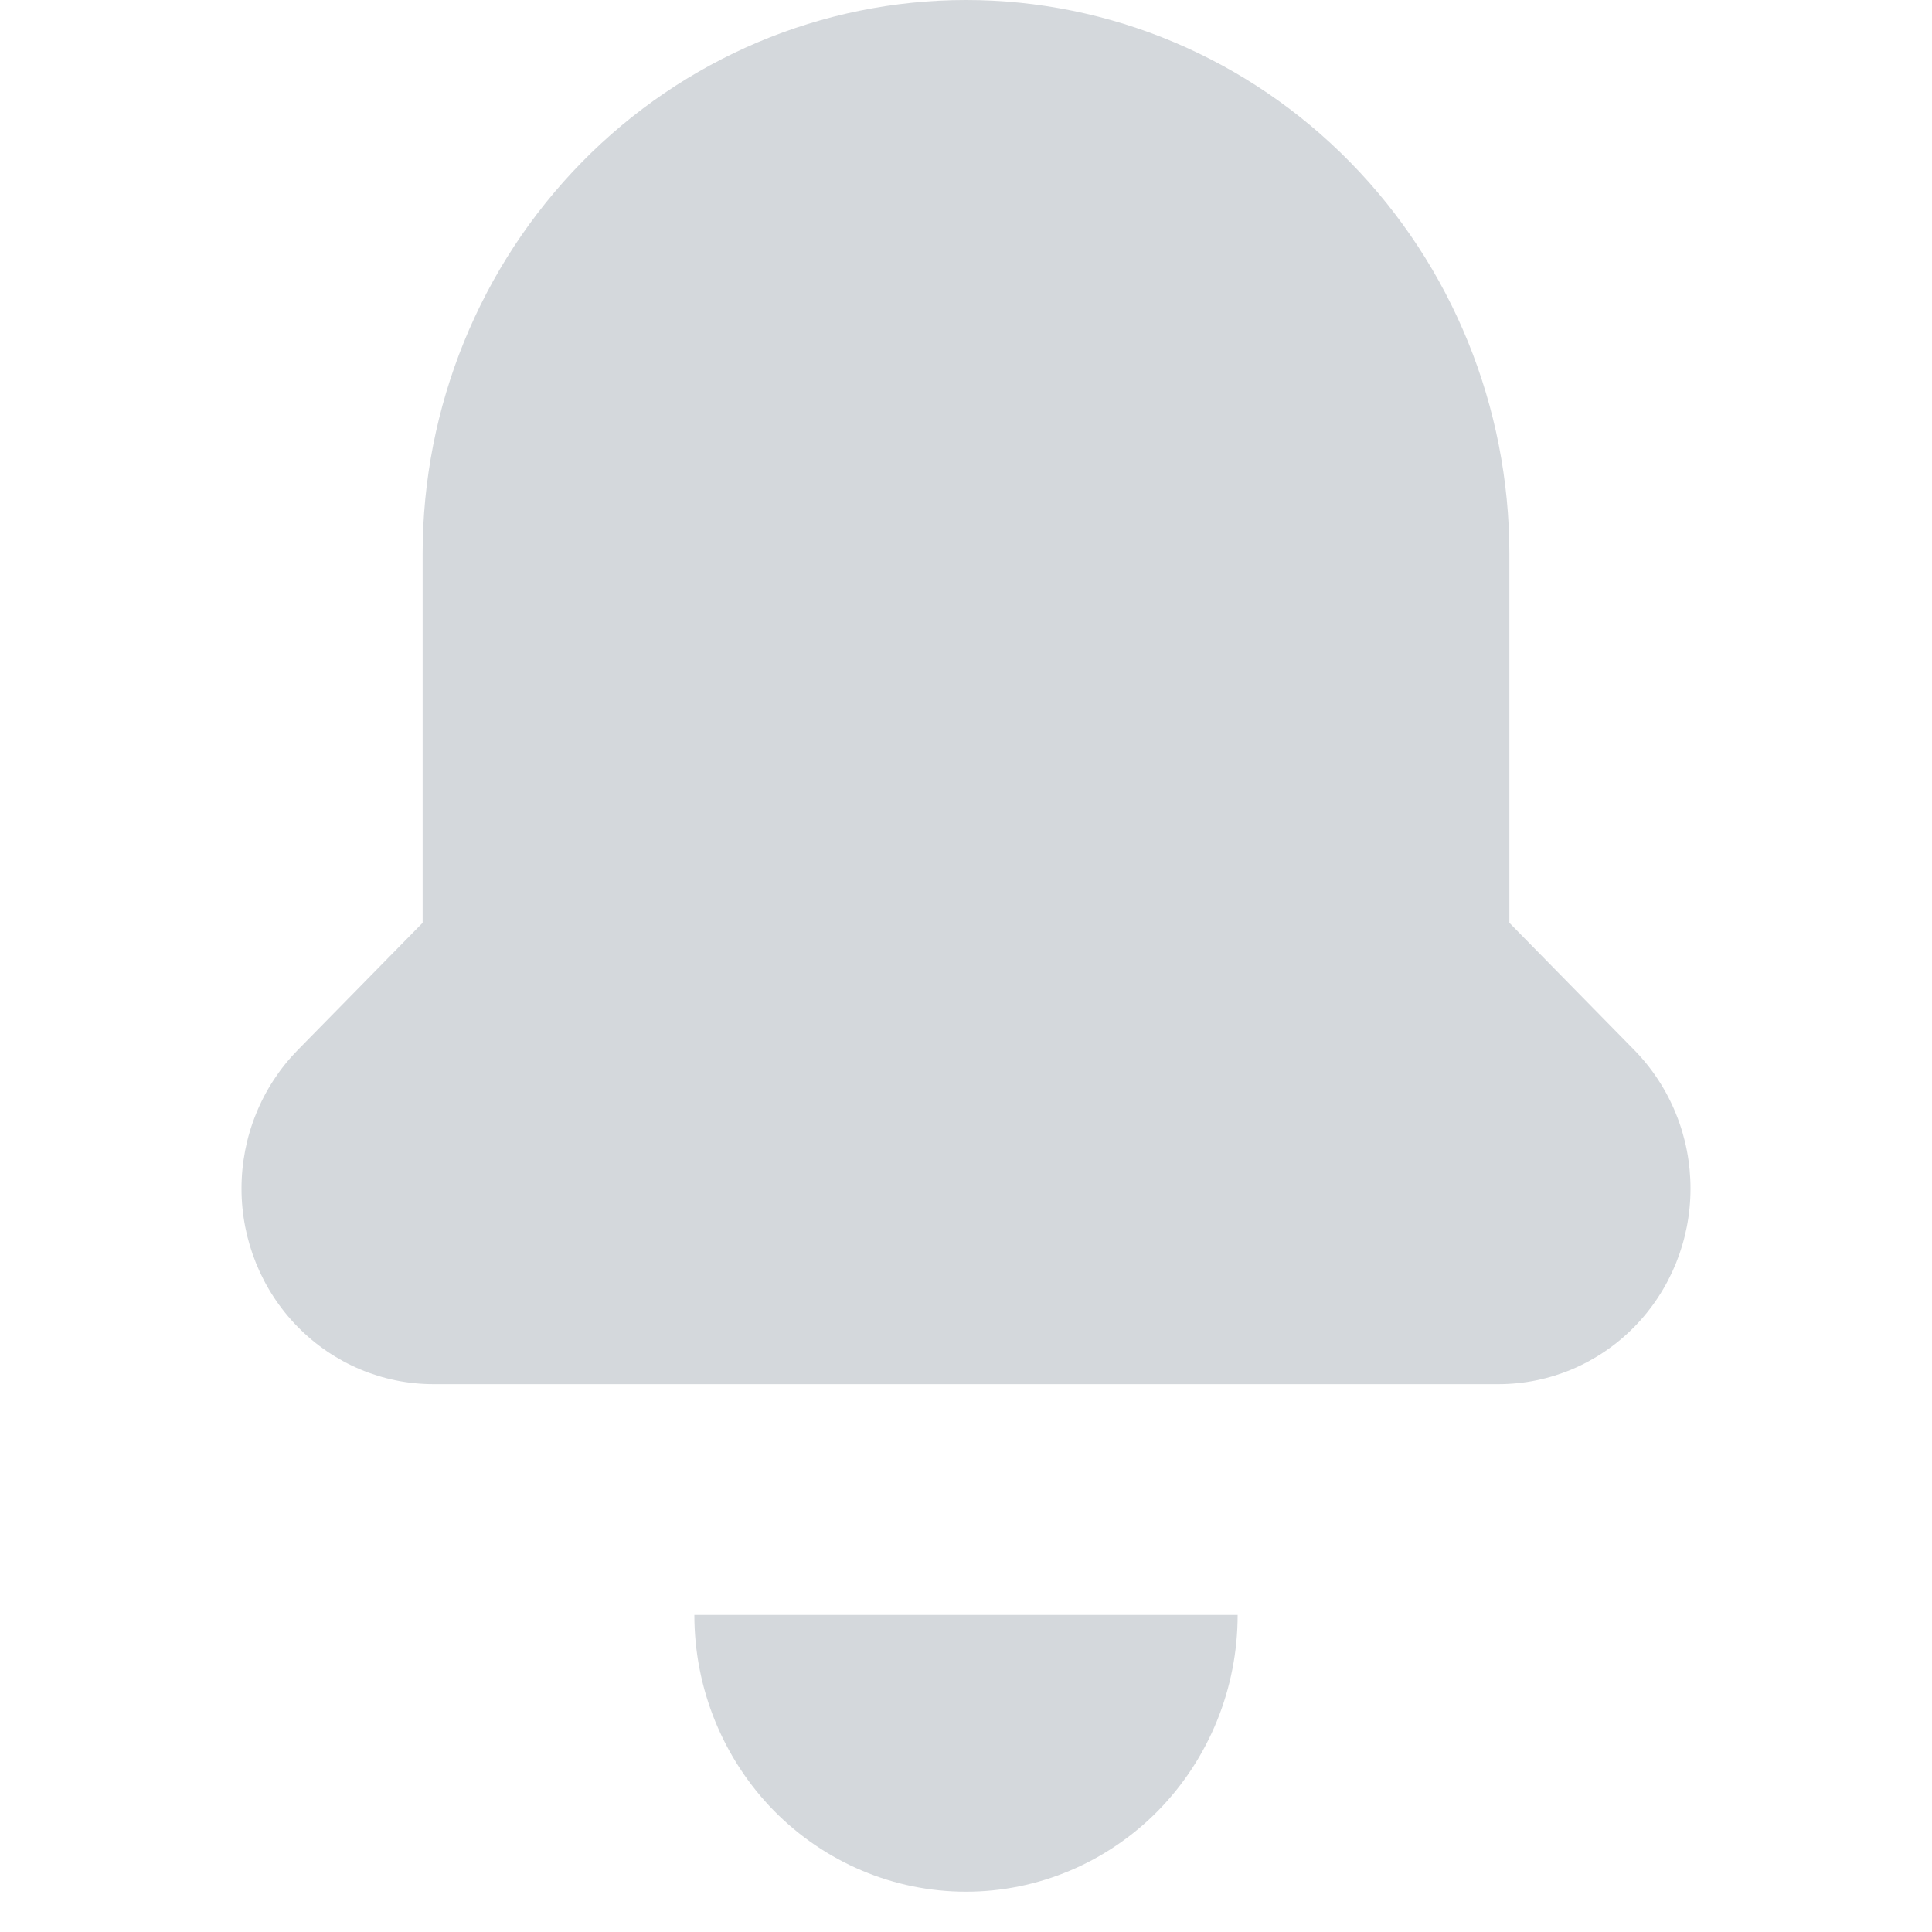 <svg width="20" height="20" viewBox="0 0 20 20" fill="none" xmlns="http://www.w3.org/2000/svg">
<path d="M16.919 10.871C17.103 11.059 17.25 11.283 17.349 11.529C17.449 11.774 17.5 12.038 17.5 12.304C17.5 12.841 17.291 13.356 16.918 13.736C16.545 14.116 16.04 14.329 15.512 14.329H4.487C3.96 14.329 3.455 14.116 3.082 13.736C2.709 13.356 2.5 12.841 2.5 12.304C2.5 12.038 2.551 11.774 2.651 11.529C2.75 11.283 2.897 11.059 3.081 10.871L4.375 9.553V5.732C4.375 4.212 4.968 2.754 6.023 1.679C7.077 0.604 8.508 0 10 0C11.492 0 12.923 0.604 13.977 1.679C15.032 2.754 15.625 4.212 15.625 5.732V9.553L16.919 10.871ZM12.812 16.718H7.188C7.188 17.478 7.484 18.206 8.011 18.744C8.539 19.281 9.254 19.583 10 19.583C10.746 19.583 11.461 19.281 11.989 18.744C12.516 18.206 12.812 17.478 12.812 16.718Z" fill="#D4D8DC"/>
</svg>
